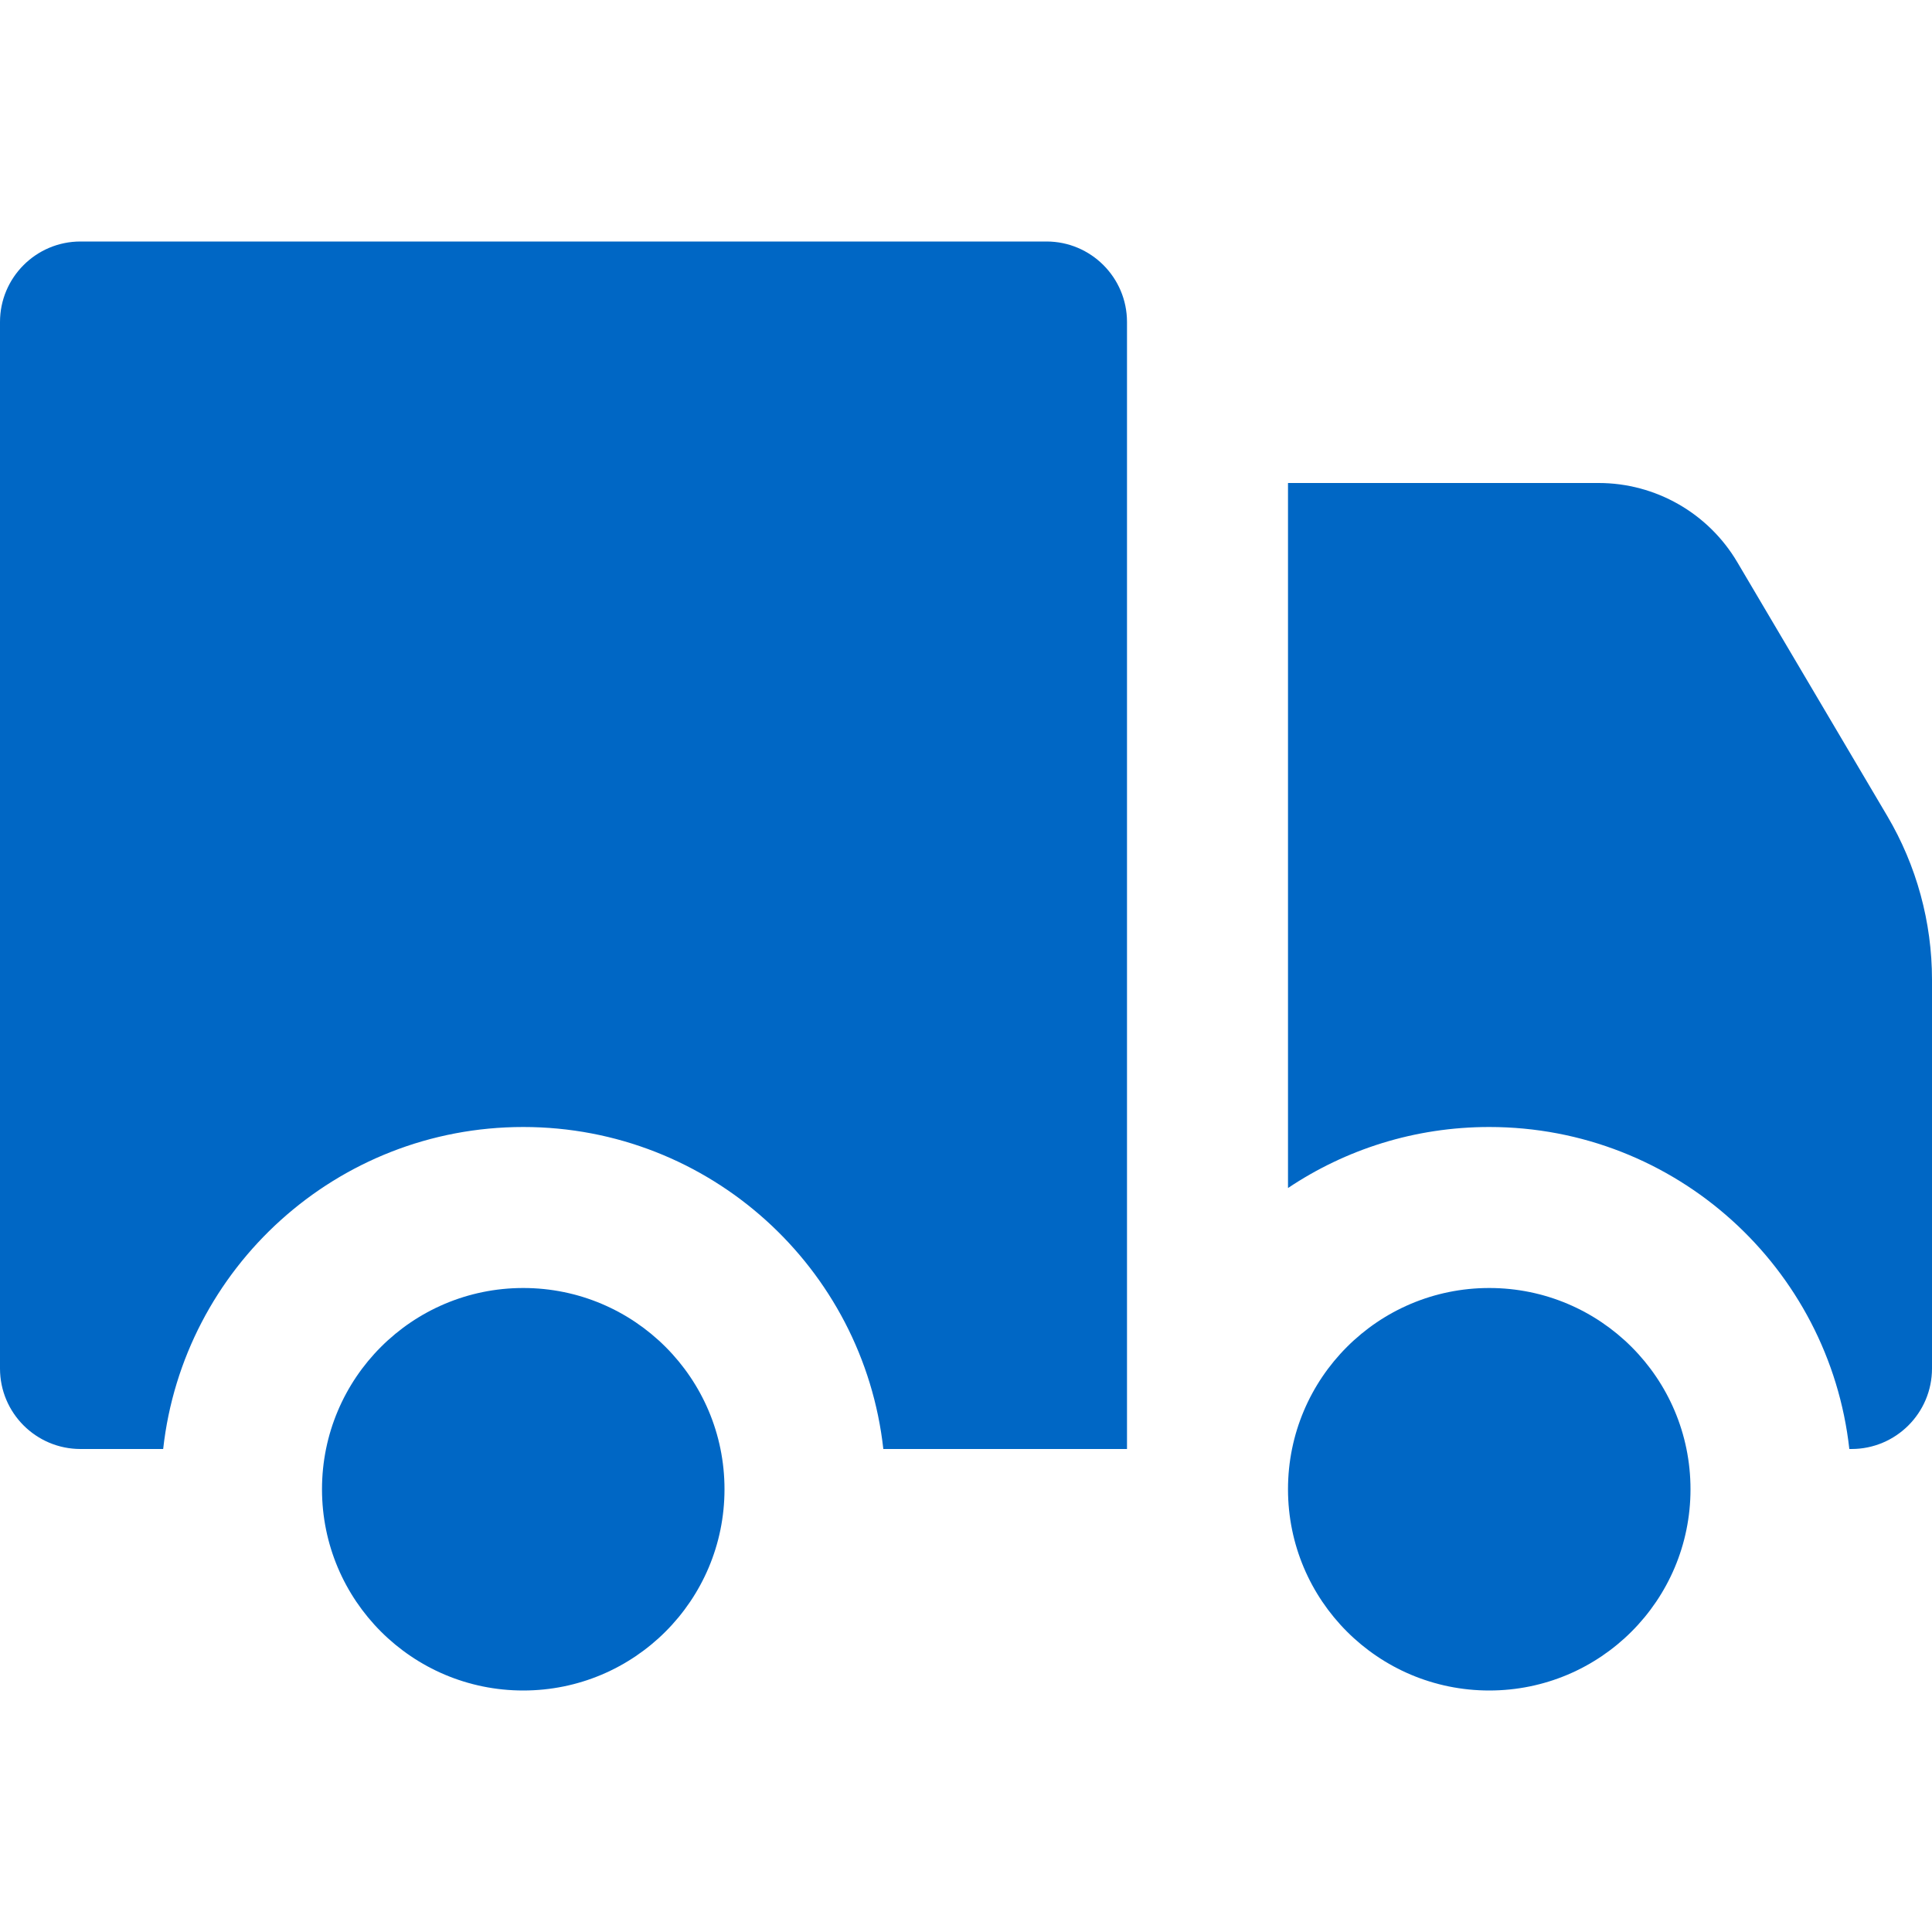 <svg id="TruckFilledBlue" width="24" height="24" viewBox="0 0 24 24" fill="none" xmlns="http://www.w3.org/2000/svg">
<path fill-rule="evenodd" clip-rule="evenodd" d="M0 4C0 3.448 0.448 3 1 3H13C13.552 3 14 3.448 14 4V5V6V18H10.973C10.724 15.75 8.816 14 6.5 14C4.184 14 2.276 15.75 2.027 18H1C0.448 18 0 17.552 0 17V4ZM16 14.758V6H19.859C20.566 6 21.221 6.374 21.581 6.983L23.444 10.136C23.808 10.752 24 11.455 24 12.17V17C24 17.552 23.552 18 23 18H22.973C22.724 15.75 20.816 14 18.5 14C17.575 14 16.715 14.279 16 14.758ZM9 18.5C9 19.881 7.881 21 6.5 21C5.119 21 4 19.881 4 18.5C4 17.119 5.119 16 6.5 16C7.881 16 9 17.119 9 18.5ZM21 18.5C21 19.881 19.881 21 18.5 21C17.119 21 16 19.881 16 18.5C16 17.119 17.119 16 18.5 16C19.881 16 21 17.119 21 18.5Z" fill="#0067C5"/>
</svg>
